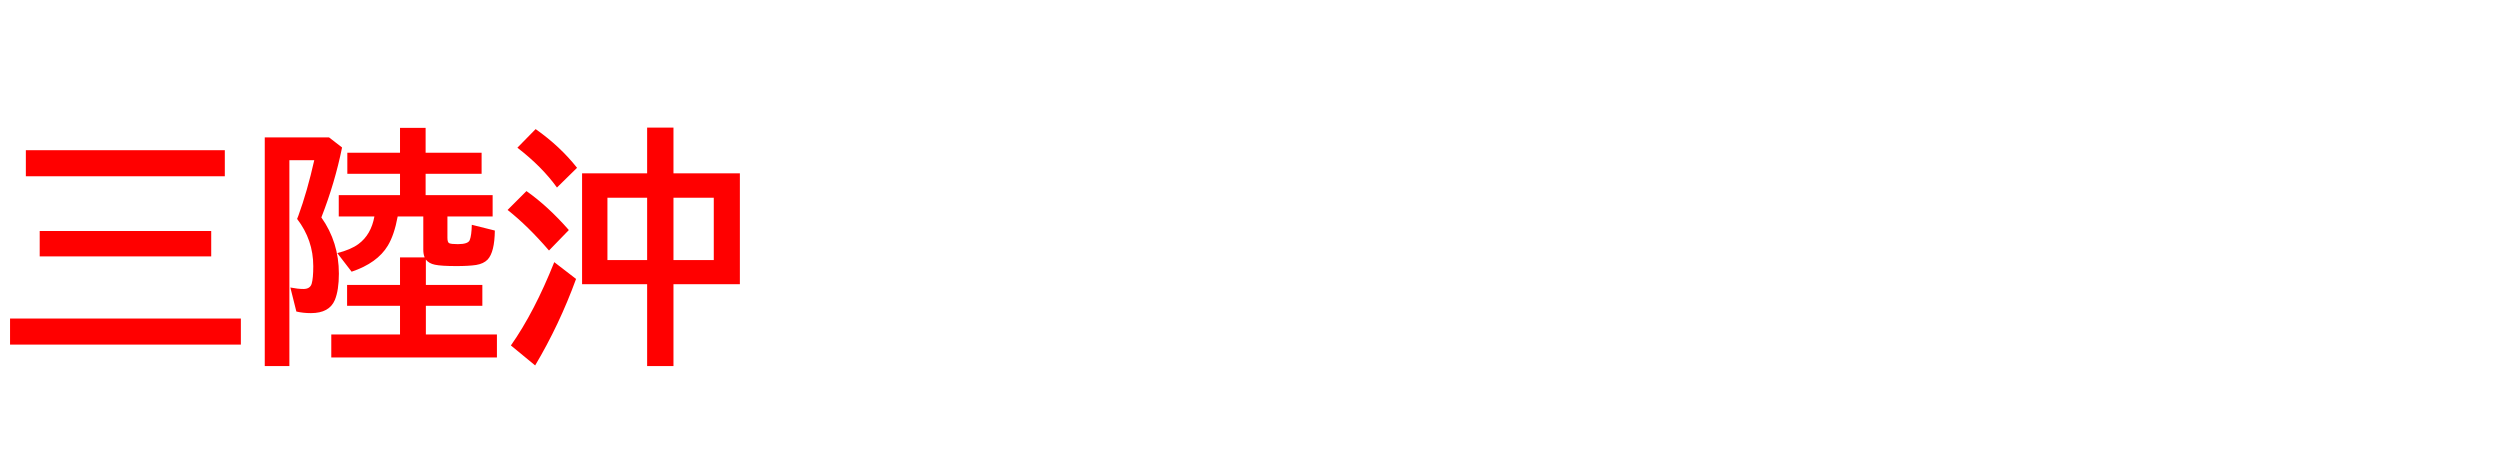 <svg xmlns="http://www.w3.org/2000/svg" id="svg1" version="1.1" height="200" width="1096">
  <defs id="defs1"></defs>
  <rect id="rect1" stroke="none" fill="none" height="200" width="1096" y="0" x="0"></rect>
  <path aria-label="三陸沖" style="font-weight:bold;font-size:110px;font-family:'BIZ UDPGothic';fill:#ff0000" id="text1" d="M 11.333,65.835 H 98.56 v 11.44 H 11.333 Z m 6.069,35.449 h 75.195 v 11.118 H 17.402 Z M 4.404,139.634 H 105.596 v 11.44 H 4.404 Z M 174.346,94.893 q -1.504,8.164 -4.351,12.837 -4.565,7.573 -15.845,11.387 l -6.284,-8.164 q 5.962,-1.504 9.292,-3.975 5.532,-4.082 6.982,-12.085 h -15.63 v -9.346 h 26.855 v -9.346 h -23.096 v -9.238 h 23.096 V 56.06 h 11.226 v 10.903 h 24.546 v 9.238 h -24.546 v 9.346 h 29.38 v 9.346 h -19.819 v 9.346 q 0,1.987 0.752,2.363 0.859,0.43 3.813,0.43 4.512,0 5.21,-1.772 0.806,-2.041 0.913,-6.714 l 10.098,2.524 q -0.107,9.453 -3.169,12.729 -1.772,1.826 -5.049,2.363 -3.223,0.483 -8.647,0.483 -6.606,0 -9.399,-0.591 -2.632,-0.537 -3.975,-2.256 v 11.118 h 24.761 v 9.131 h -24.761 v 12.568 h 31.152 v 10.098 h -72.617 v -10.098 h 30.132 v -12.568 h -23.203 v -9.131 h 23.203 v -12.085 h 10.796 q -0.591,-1.45 -0.591,-3.33 V 94.893 Z m -33.462,0.43 q 7.681,10.85 7.681,24.653 0,7.251 -1.772,11.548 -2.417,5.747 -10.474,5.747 -3.491,0 -6.392,-0.698 l -2.632,-10.527 q 3.276,0.645 5.747,0.645 2.9,0 3.599,-2.31 0.698,-2.417 0.698,-7.681 0,-11.494 -7.09,-20.732 l 0.537,-1.343 q 3.921,-10.742 6.982,-24.385 H 126.865 V 160.474 H 116.069 V 60.249 h 28.198 l 5.693,4.404 q -3.115,15.415 -9.077,30.669 z M 283.701,75.986 v -20.034 h 11.548 v 20.034 h 29.111 v 48.608 h -29.111 v 35.879 h -11.548 v -35.879 H 255.181 V 75.986 Z m -17.402,10.688 v 27.339 h 17.402 V 86.675 Z m 46.621,27.339 V 86.675 h -17.671 v 27.339 z m -68.75,-31.797 q -6.553,-9.131 -17.349,-17.456 l 8.003,-8.164 q 10.742,7.573 18.154,16.973 z m -3.491,27.607 q -9.346,-10.85 -18.154,-17.778 l 8.271,-8.271 q 9.399,6.606 18.584,17.08 z m -16.704,41.626 q 10.312,-14.663 19.014,-36.523 l 9.561,7.358 q -7.358,20.142 -17.939,37.92 z"></path>
</svg>
